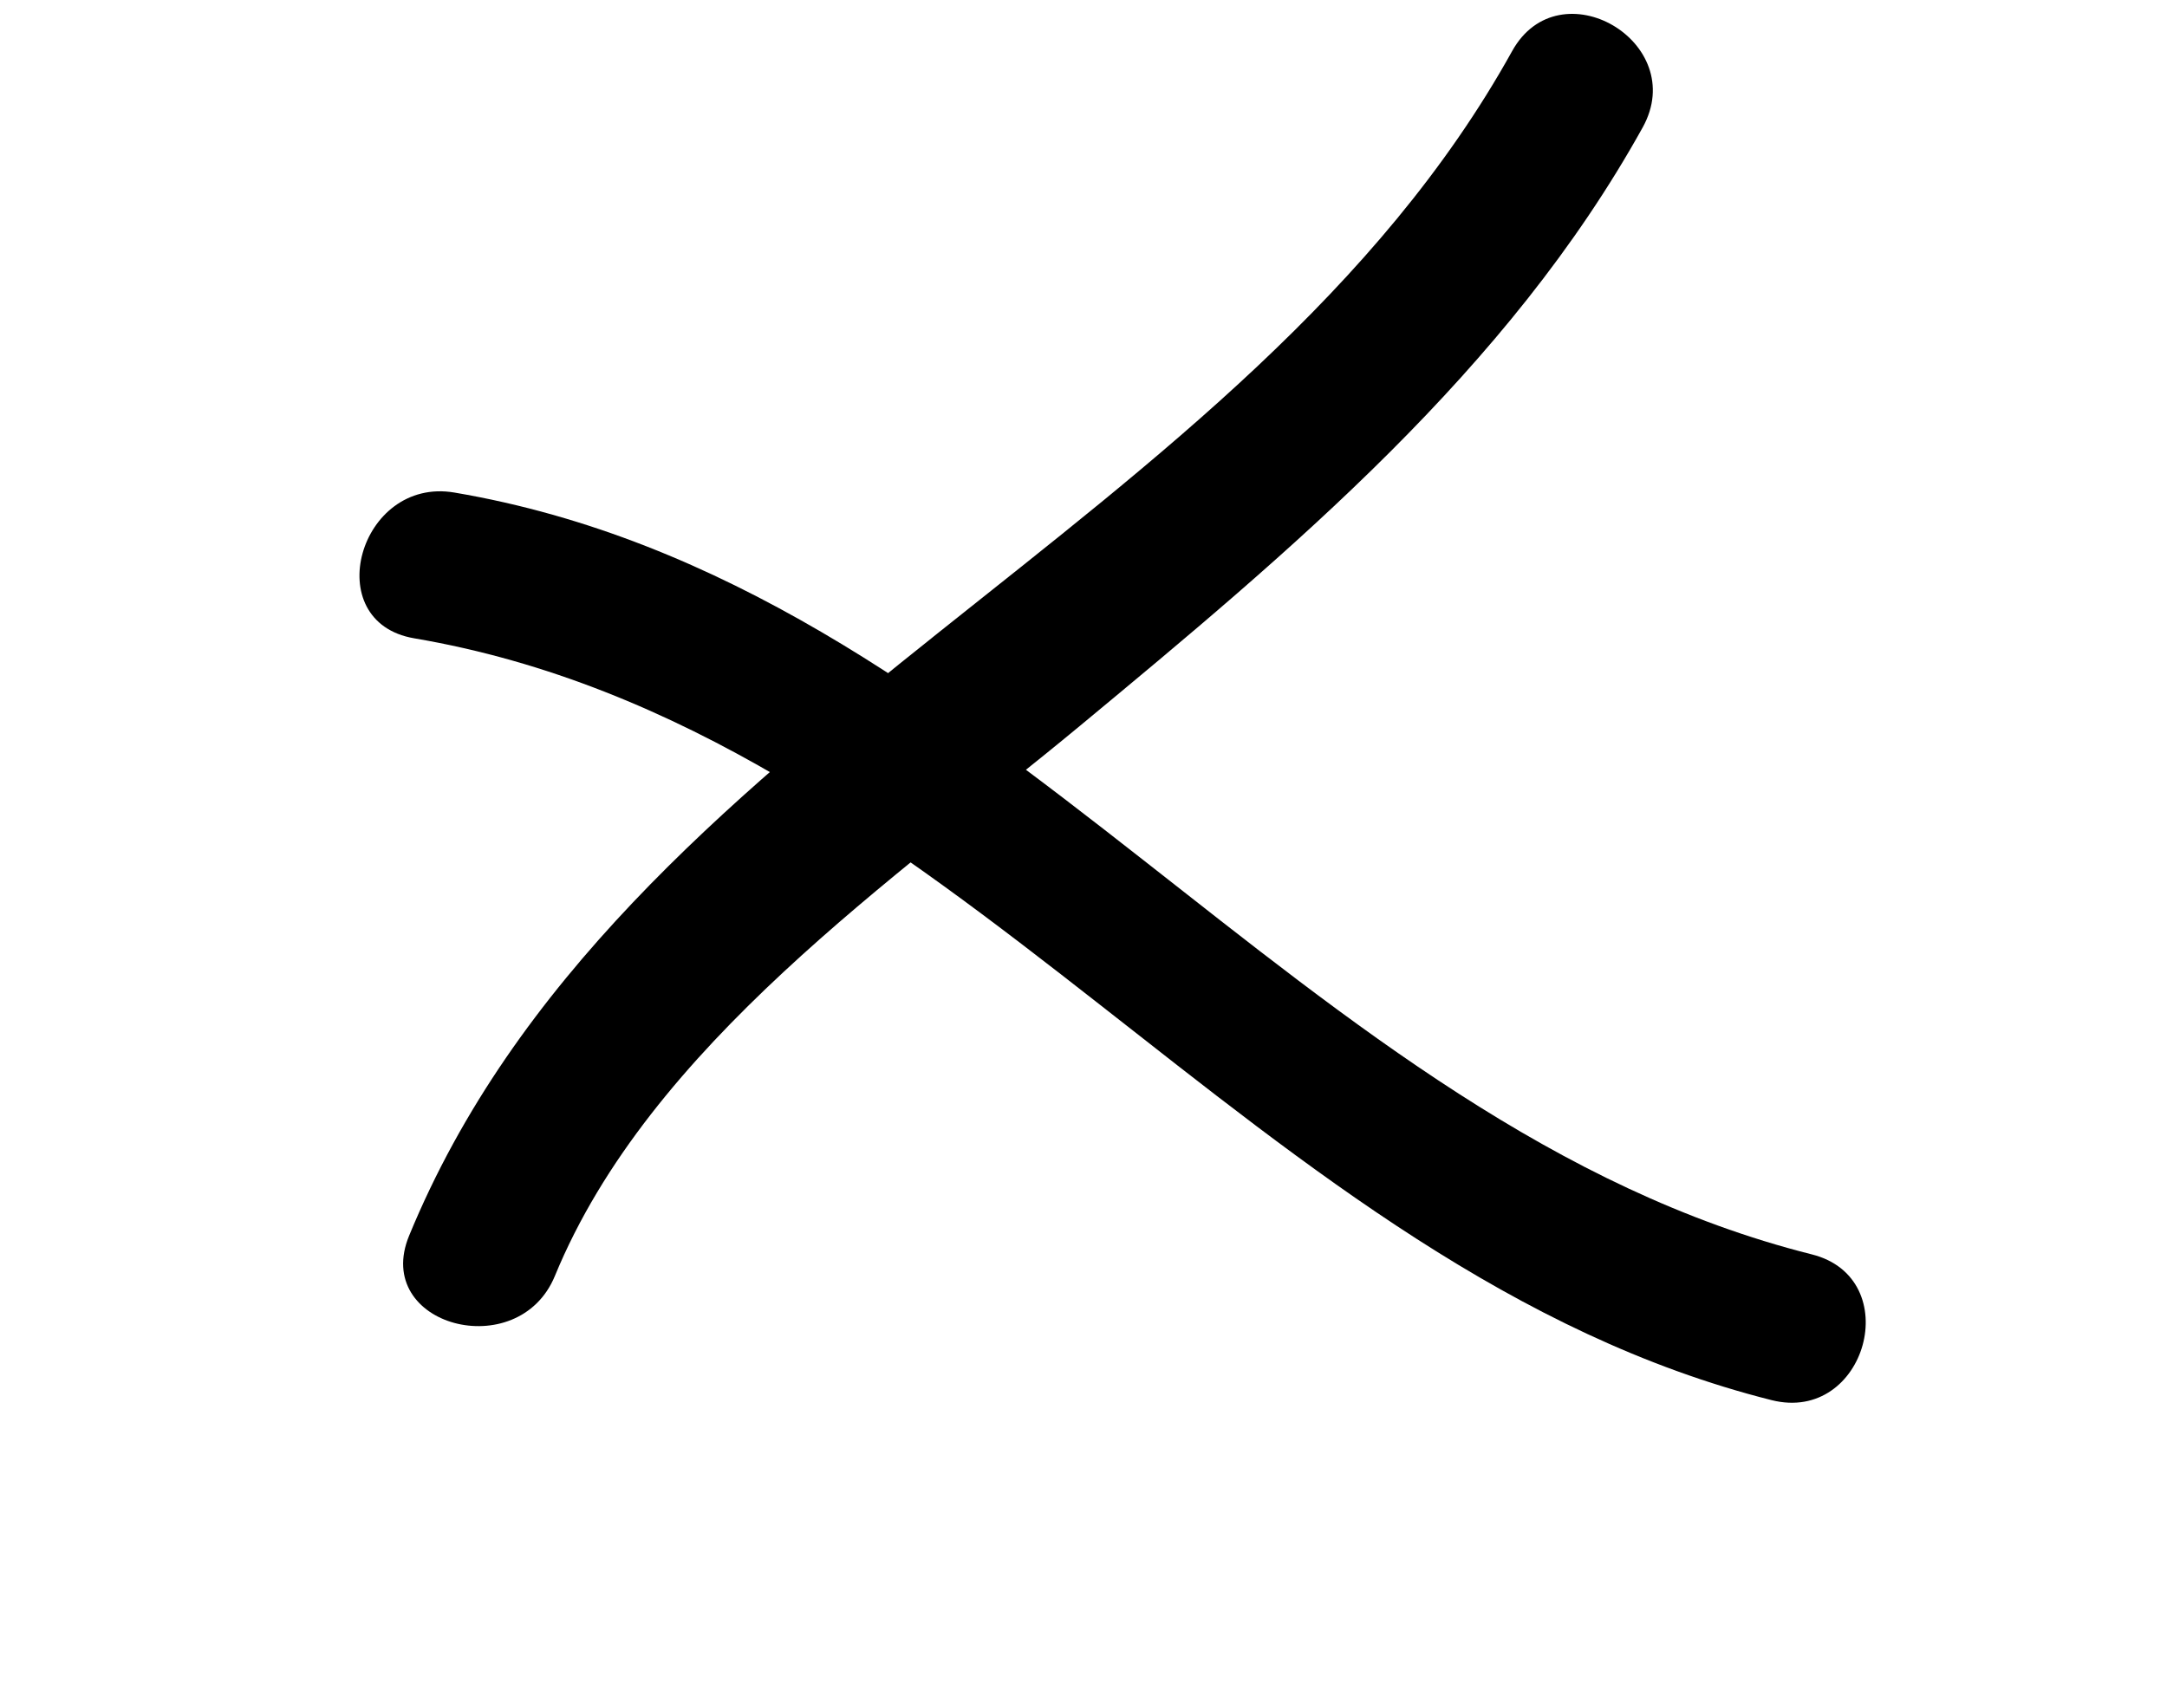 <?xml version="1.0" encoding="iso-8859-1"?>
<!-- Generator: Adobe Illustrator 16.0.0, SVG Export Plug-In . SVG Version: 6.00 Build 0)  -->
<!DOCTYPE svg PUBLIC "-//W3C//DTD SVG 1.1//EN" "http://www.w3.org/Graphics/SVG/1.1/DTD/svg11.dtd">
<svg version="1.1" id="Layer_1" xmlns="http://www.w3.org/2000/svg" xmlns:xlink="http://www.w3.org/1999/xlink" x="0px" y="0px"
	 width="71.653px" height="56.496px" viewBox="0 0 71.653 56.496" style="enable-background:new 0 0 71.653 56.496;"
	 xml:space="preserve">
<g>
	<g>
		<path d="M13.697,21.112c17.654,3,27.833,20.907,44.882,25.197c3.128,0.787,4.455-4.035,1.329-4.821
			c-16.983-4.273-27.084-22.173-44.882-25.197C11.874,15.755,10.523,20.573,13.697,21.112L13.697,21.112z"/>
	</g>
</g>
<g>
	<g>
		<path d="M49.999,1.691c-8.776,15.83-29.53,22.304-36.472,39.18c-1.227,2.982,3.612,4.268,4.821,1.329
			c3.136-7.623,11.232-13.112,17.357-18.19c6.968-5.778,14.159-11.765,18.611-19.795C55.88,1.393,51.562-1.128,49.999,1.691
			L49.999,1.691z"/>
	</g>
</g>
</svg>
